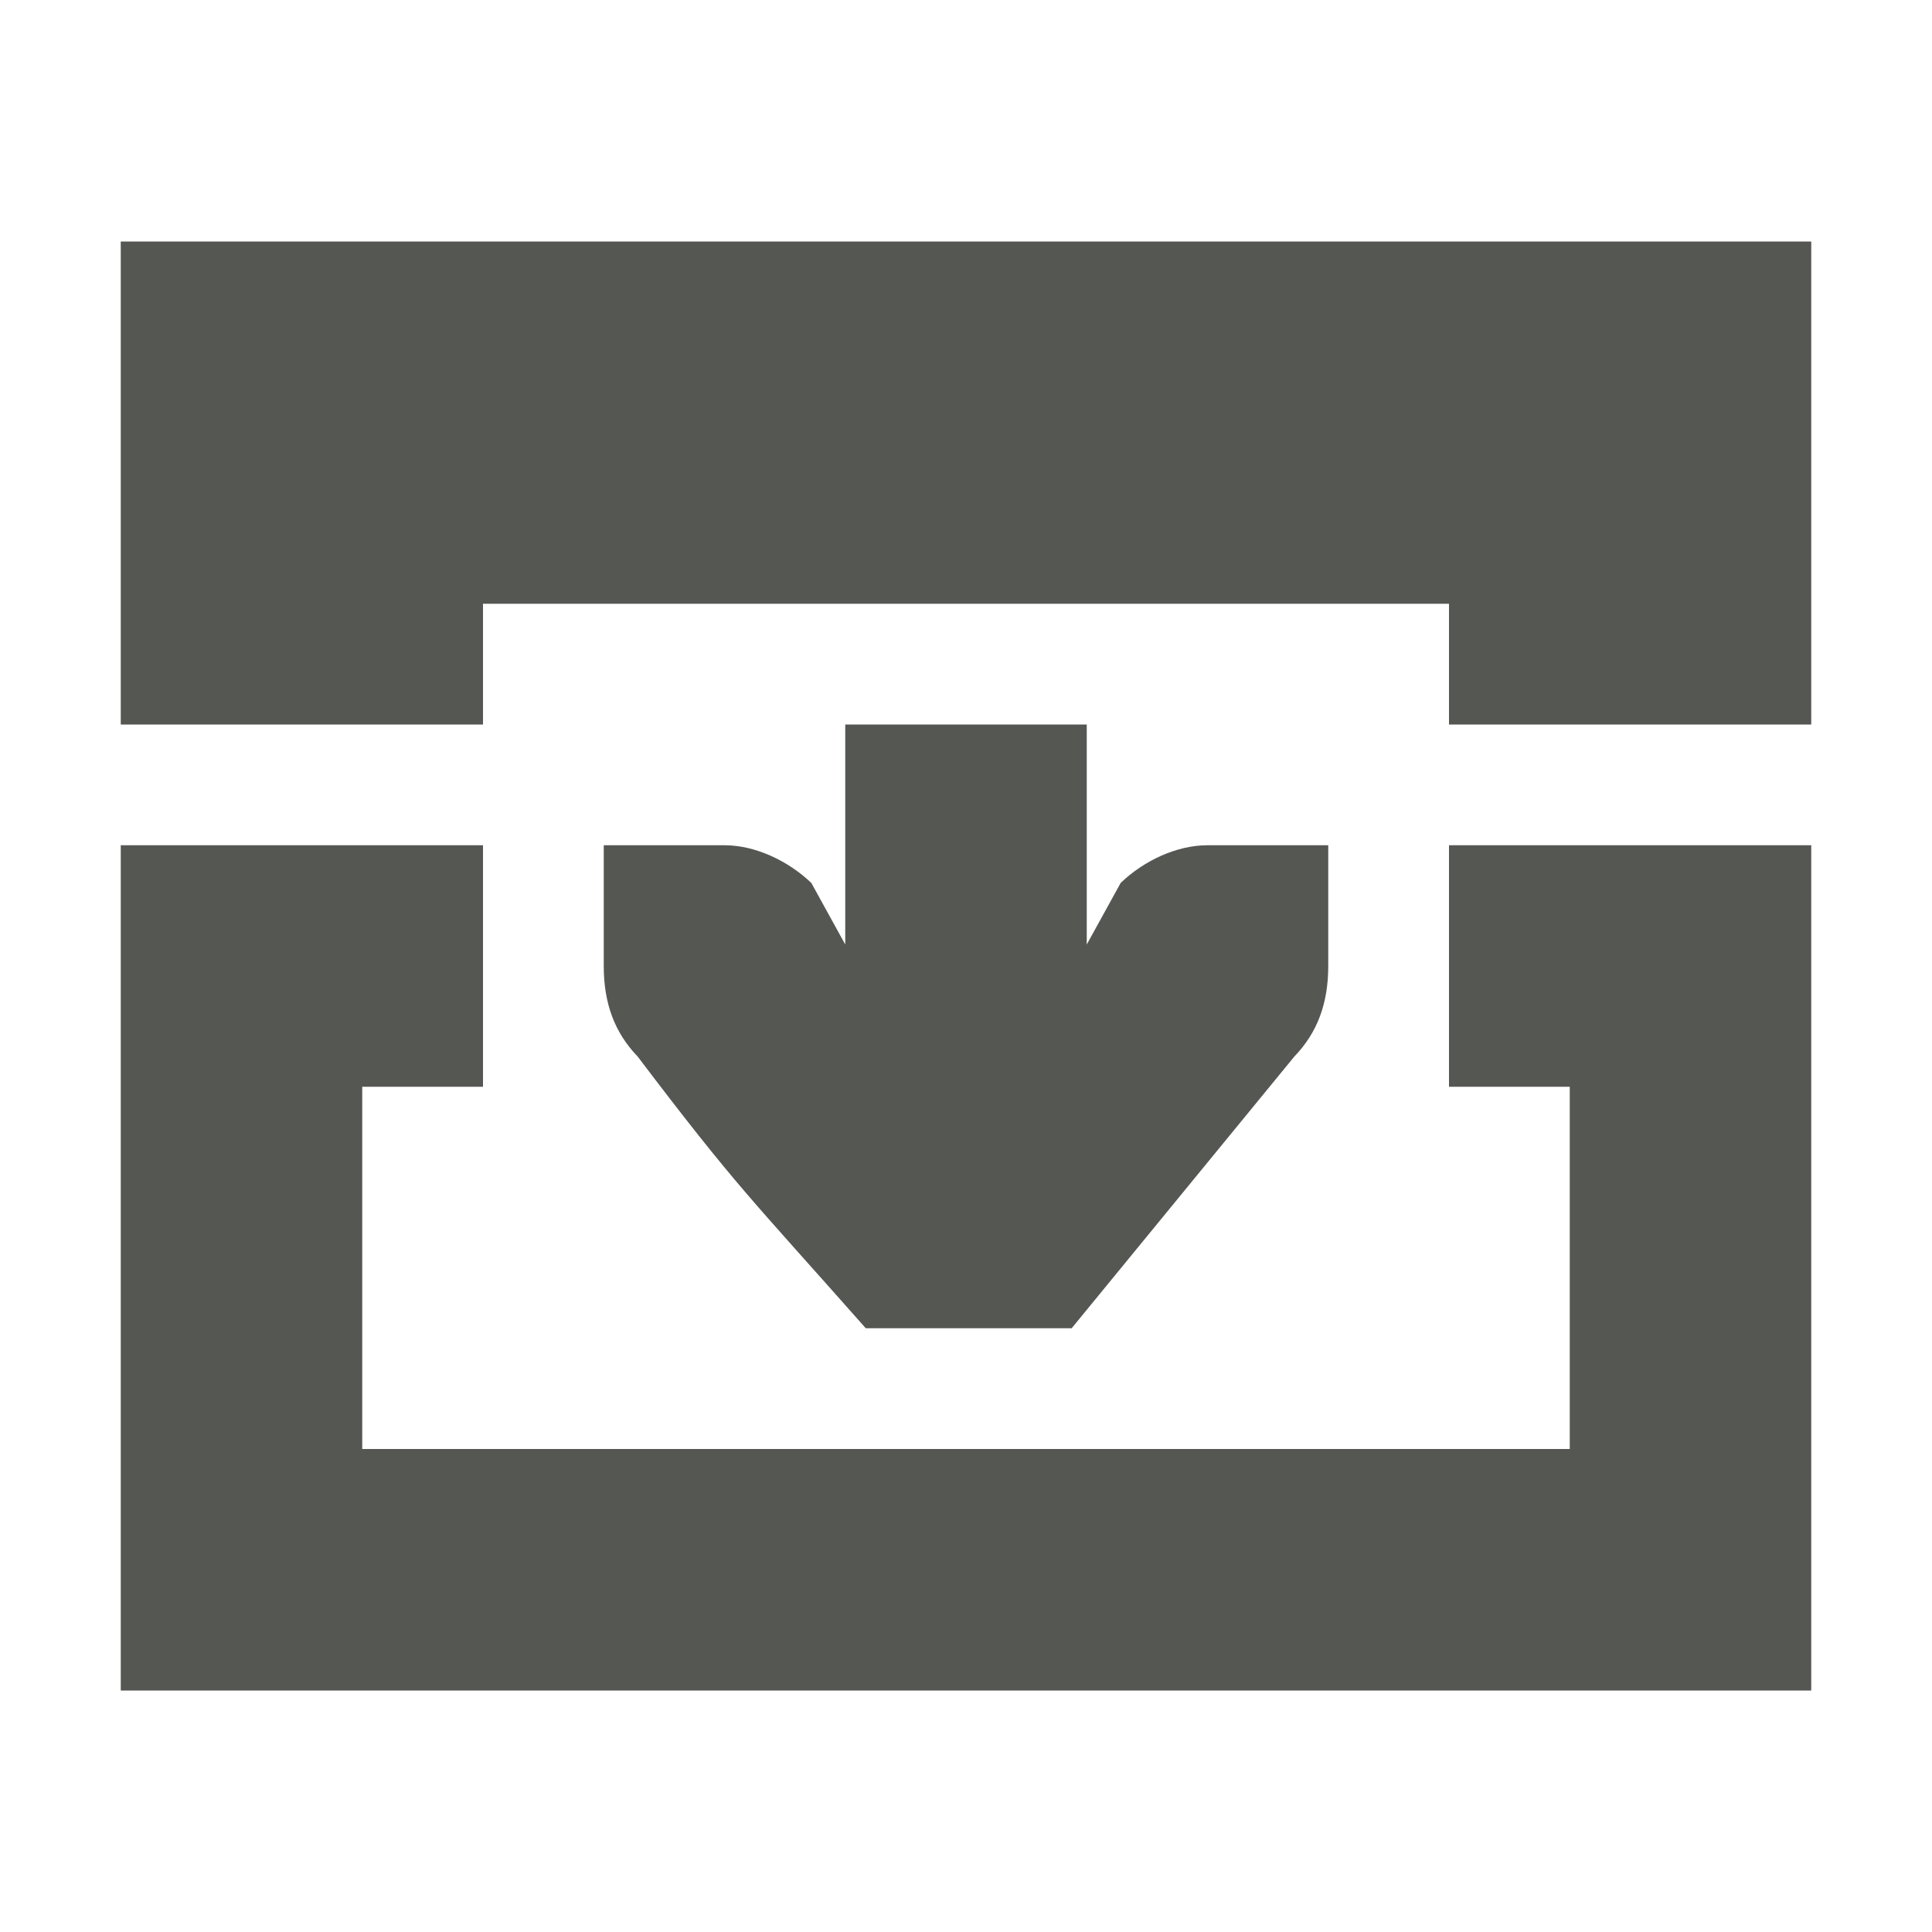 <svg viewBox="0 0 16 16" xmlns="http://www.w3.org/2000/svg"><path d="m15 14h-14v-2-5h2 1v2h-1v3h10v-3h-1v-2h3v2 3zm0-8h-3v-1h-8v1h-3v-4h14zm-4 2c0 .309-.09.552-.281.75l-1.844 2.25h-1.705c-.958-1.083-1.068-1.167-1.889-2.25-.191-.198-.281-.441-.281-.75v-.586-.414h1c.257 0 .528.13.719.312l.281.51v-1.822h2v1.822l.281-.51c.19-.183.462-.312.719-.312h1v.414z" fill="#555753"/></svg>